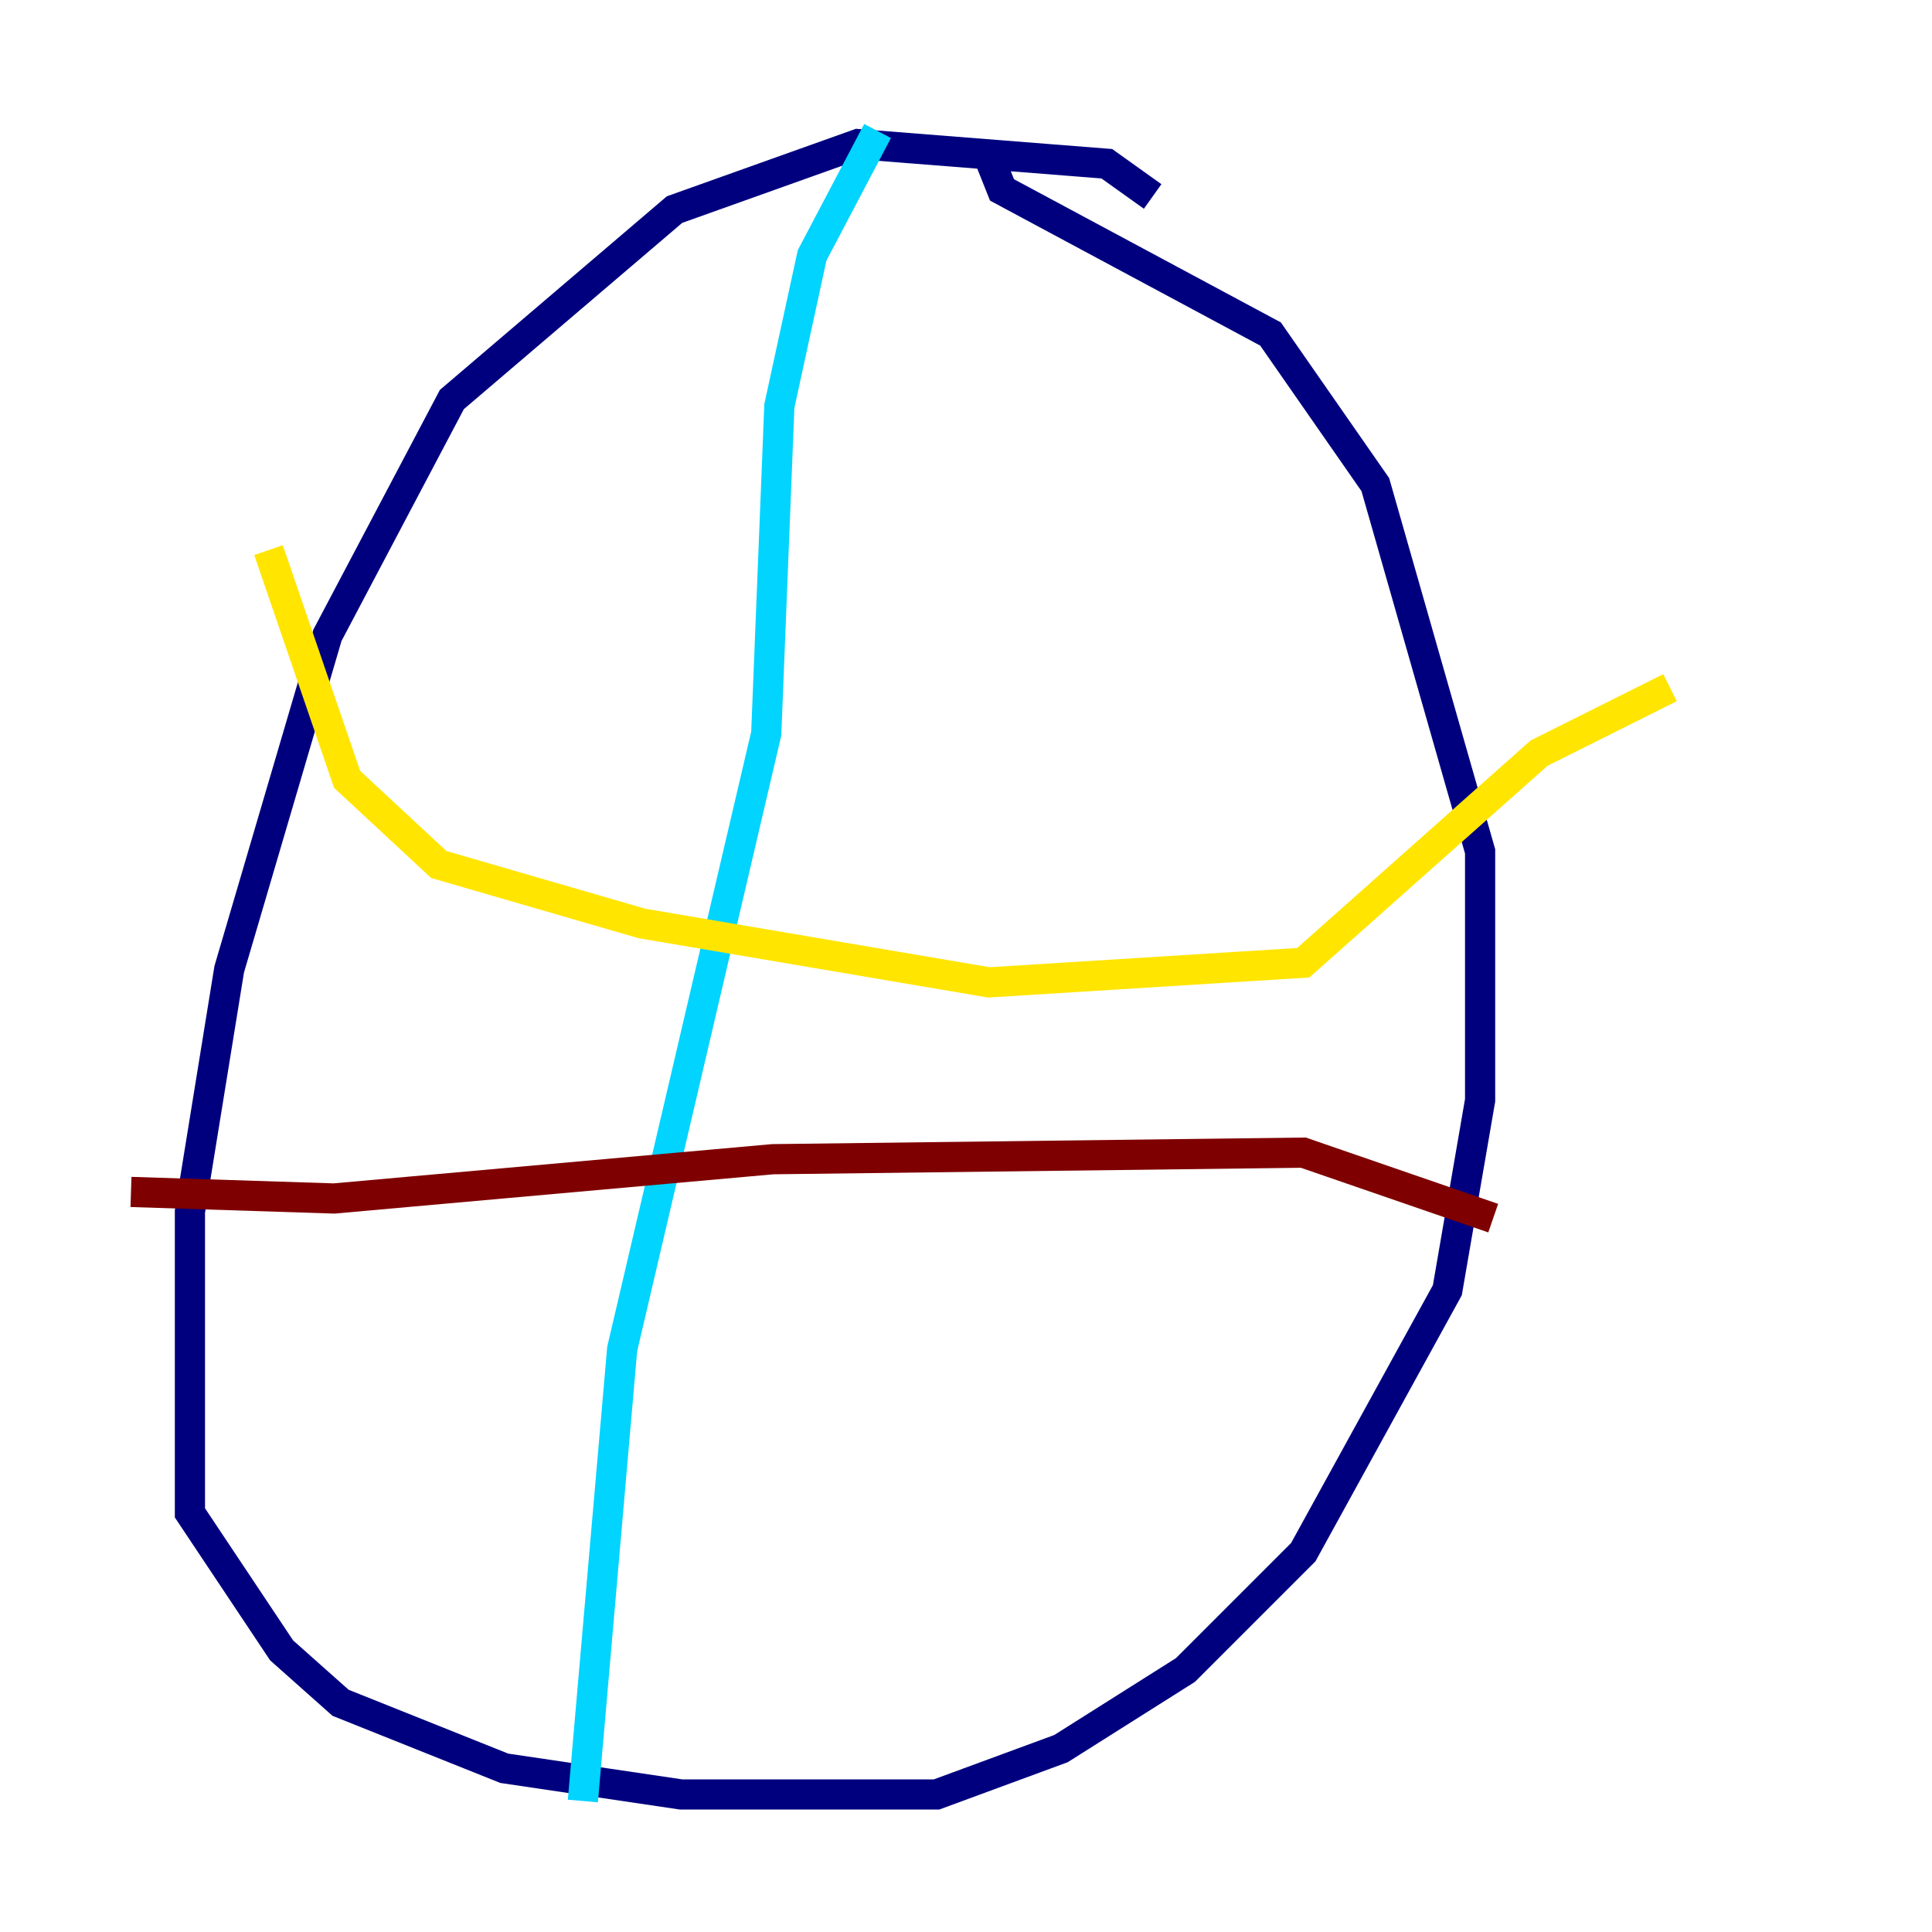 <?xml version="1.0" encoding="utf-8" ?>
<svg baseProfile="tiny" height="128" version="1.2" viewBox="0,0,128,128" width="128" xmlns="http://www.w3.org/2000/svg" xmlns:ev="http://www.w3.org/2001/xml-events" xmlns:xlink="http://www.w3.org/1999/xlink"><defs /><polyline fill="none" points="76.366,13.017 73.329,10.848 56.841,9.546 44.691,13.885 29.939,26.468 21.695,42.088 15.186,64.217 12.583,80.271 12.583,100.231 18.658,109.342 22.563,112.814 33.41,117.153 45.125,118.888 62.047,118.888 70.291,115.851 78.536,110.644 86.346,102.834 95.891,85.478 98.061,72.895 98.061,56.407 91.119,32.108 84.176,22.129 66.386,12.583 65.519,10.414" stroke="#00007f" stroke-width="2" /><polyline fill="none" points="58.142,8.678 53.803,16.922 51.634,26.902 50.766,48.597 41.22,89.383 38.617,119.322" stroke="#00d4ff" stroke-width="2" /><polyline fill="none" points="17.79,36.447 22.997,51.634 29.071,57.275 42.522,61.18 65.519,65.085 86.346,63.783 101.966,49.898 110.644,45.559" stroke="#ffe500" stroke-width="2" /><polyline fill="none" points="8.678,78.969 22.129,79.403 51.2,76.8 86.346,76.366 98.929,80.705" stroke="#7f0000" stroke-width="2" /></svg>